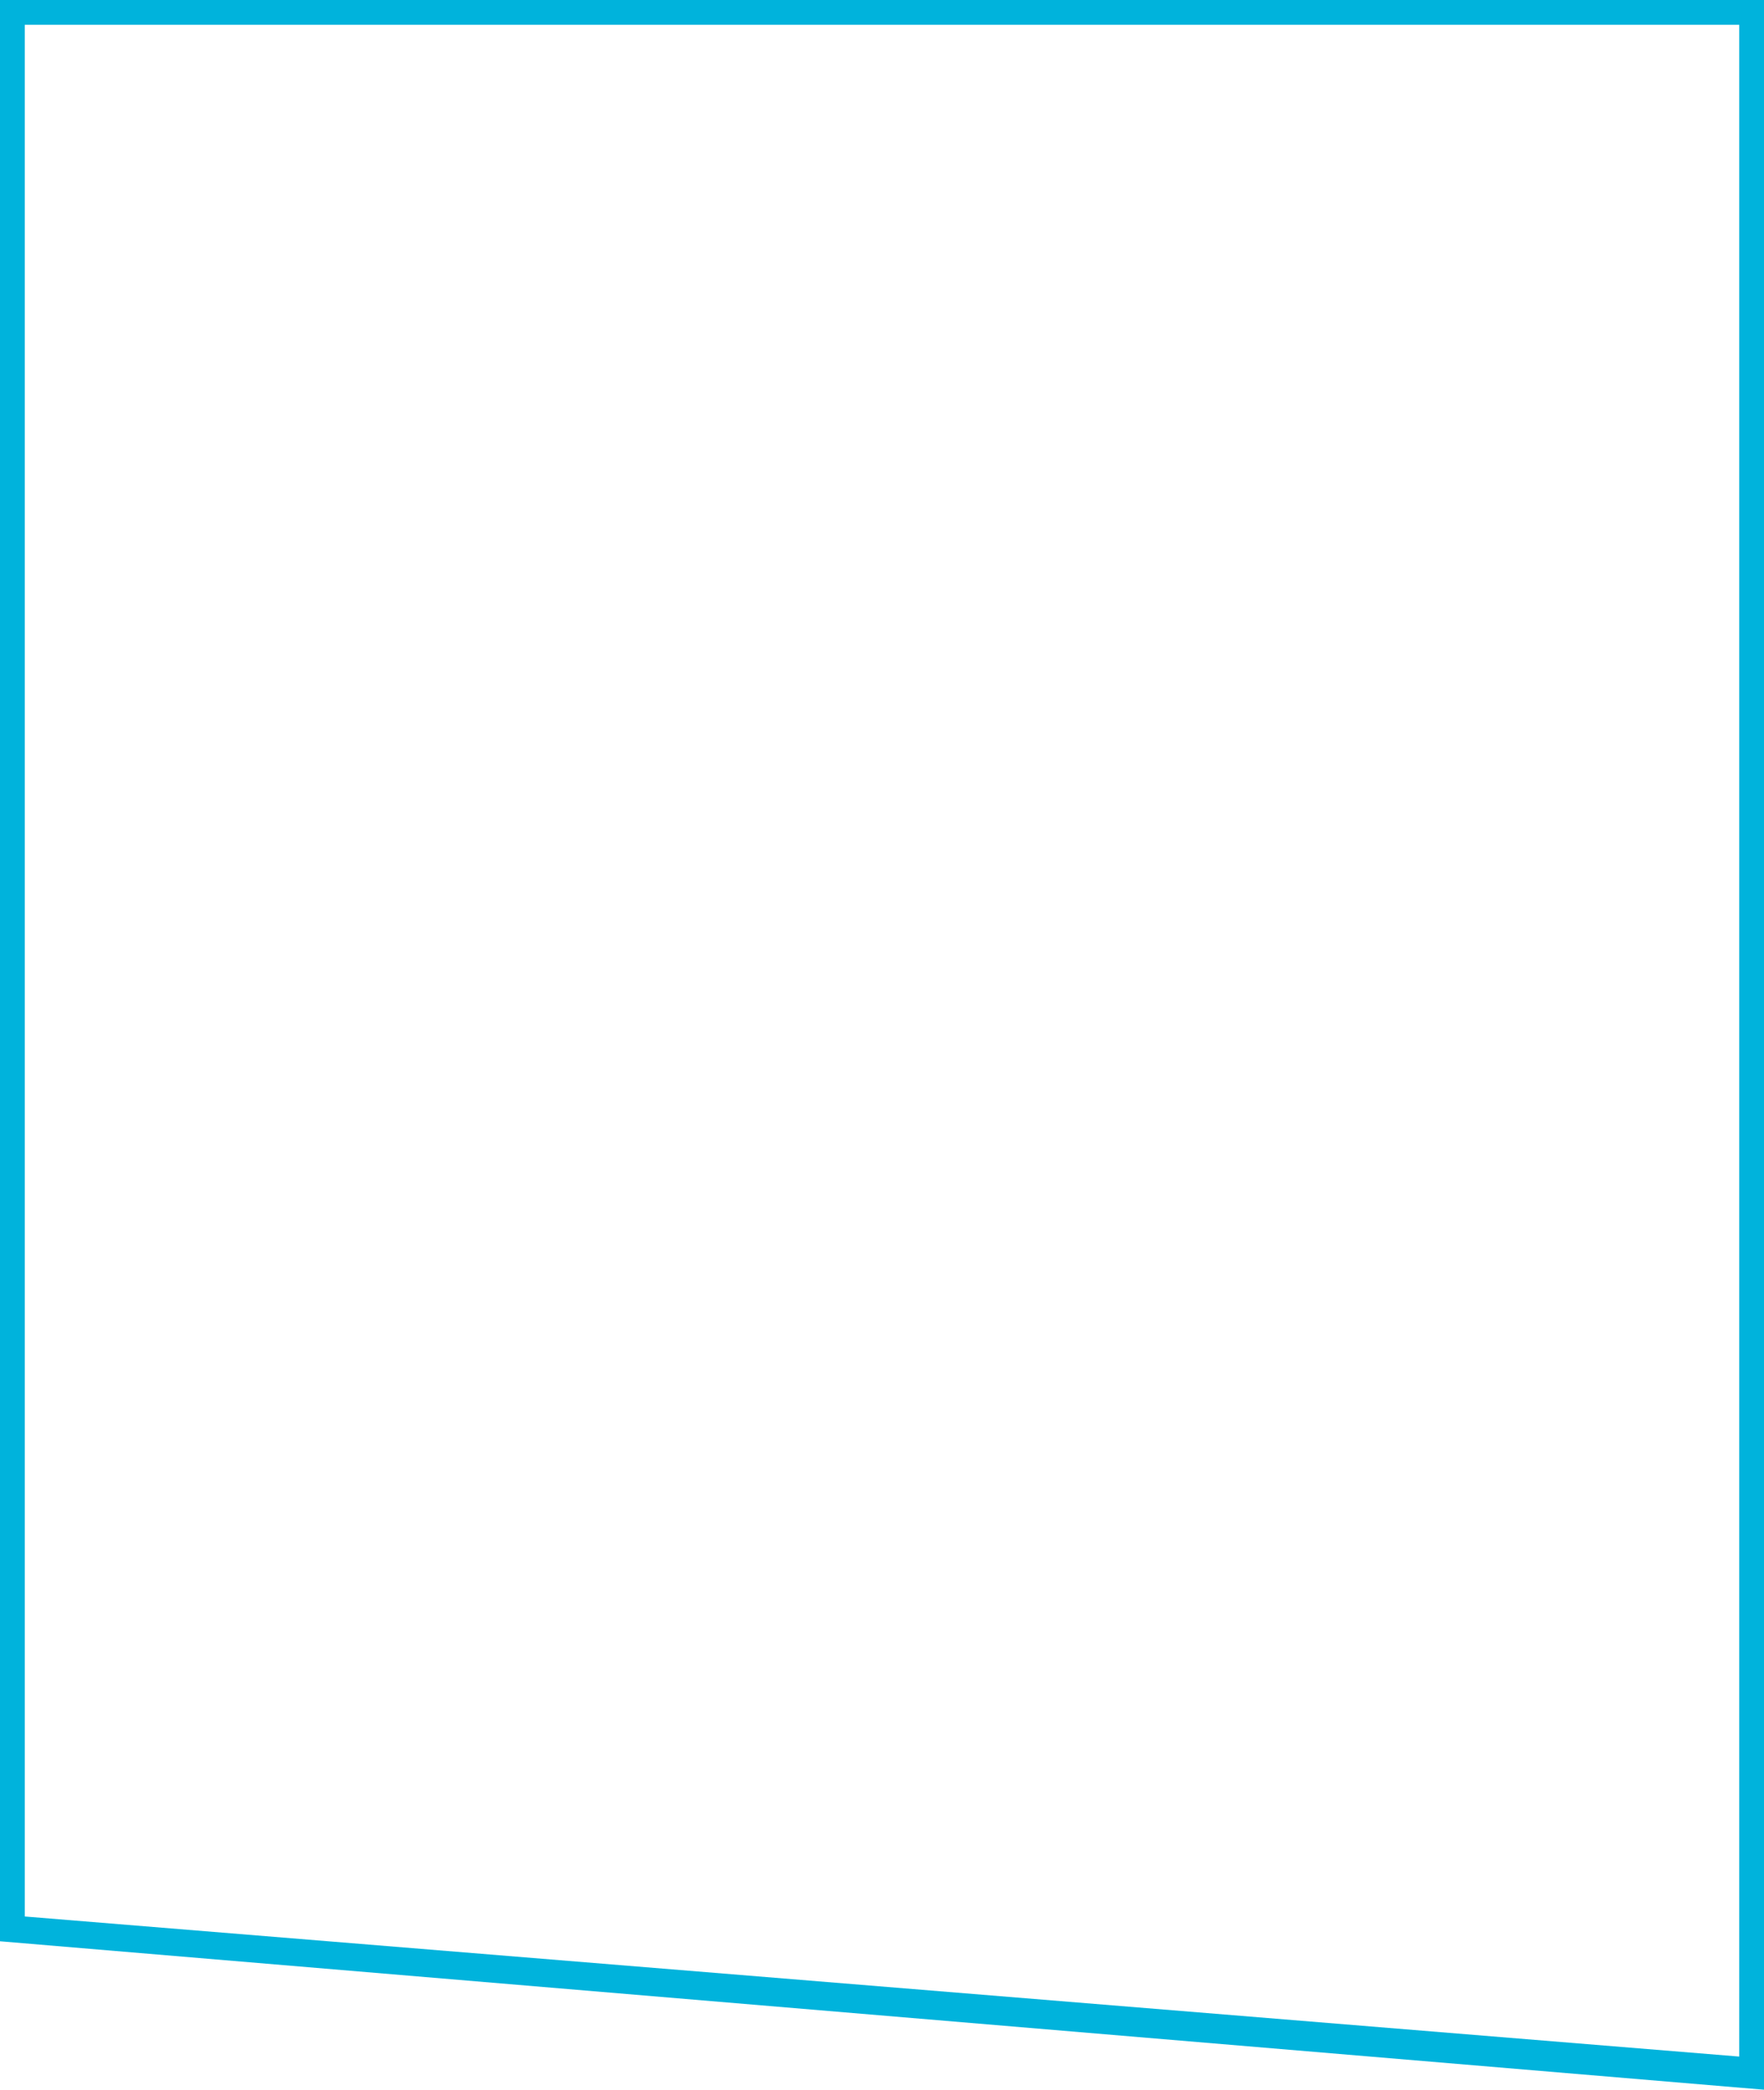 <?xml version="1.0" encoding="utf-8"?>
<!-- Generator: Adobe Illustrator 18.0.0, SVG Export Plug-In . SVG Version: 6.00 Build 0)  -->
<!DOCTYPE svg PUBLIC "-//W3C//DTD SVG 1.1//EN" "http://www.w3.org/Graphics/SVG/1.1/DTD/svg11.dtd">
<svg version="1.1" id="Layer_1" xmlns="http://www.w3.org/2000/svg" xmlns:xlink="http://www.w3.org/1999/xlink" x="0px" y="0px"
	 viewBox="0 34.2 612 725" enable-background="new 0 34.2 612 725" xml:space="preserve">
<g>
	<path fill="#00B3DC" d="M603.4,42.8v704.9L8.6,699.1V42.8H603.4 M612,34.2H0v673.5l612,51.5V34.2L612,34.2z"/>
</g>
</svg>
